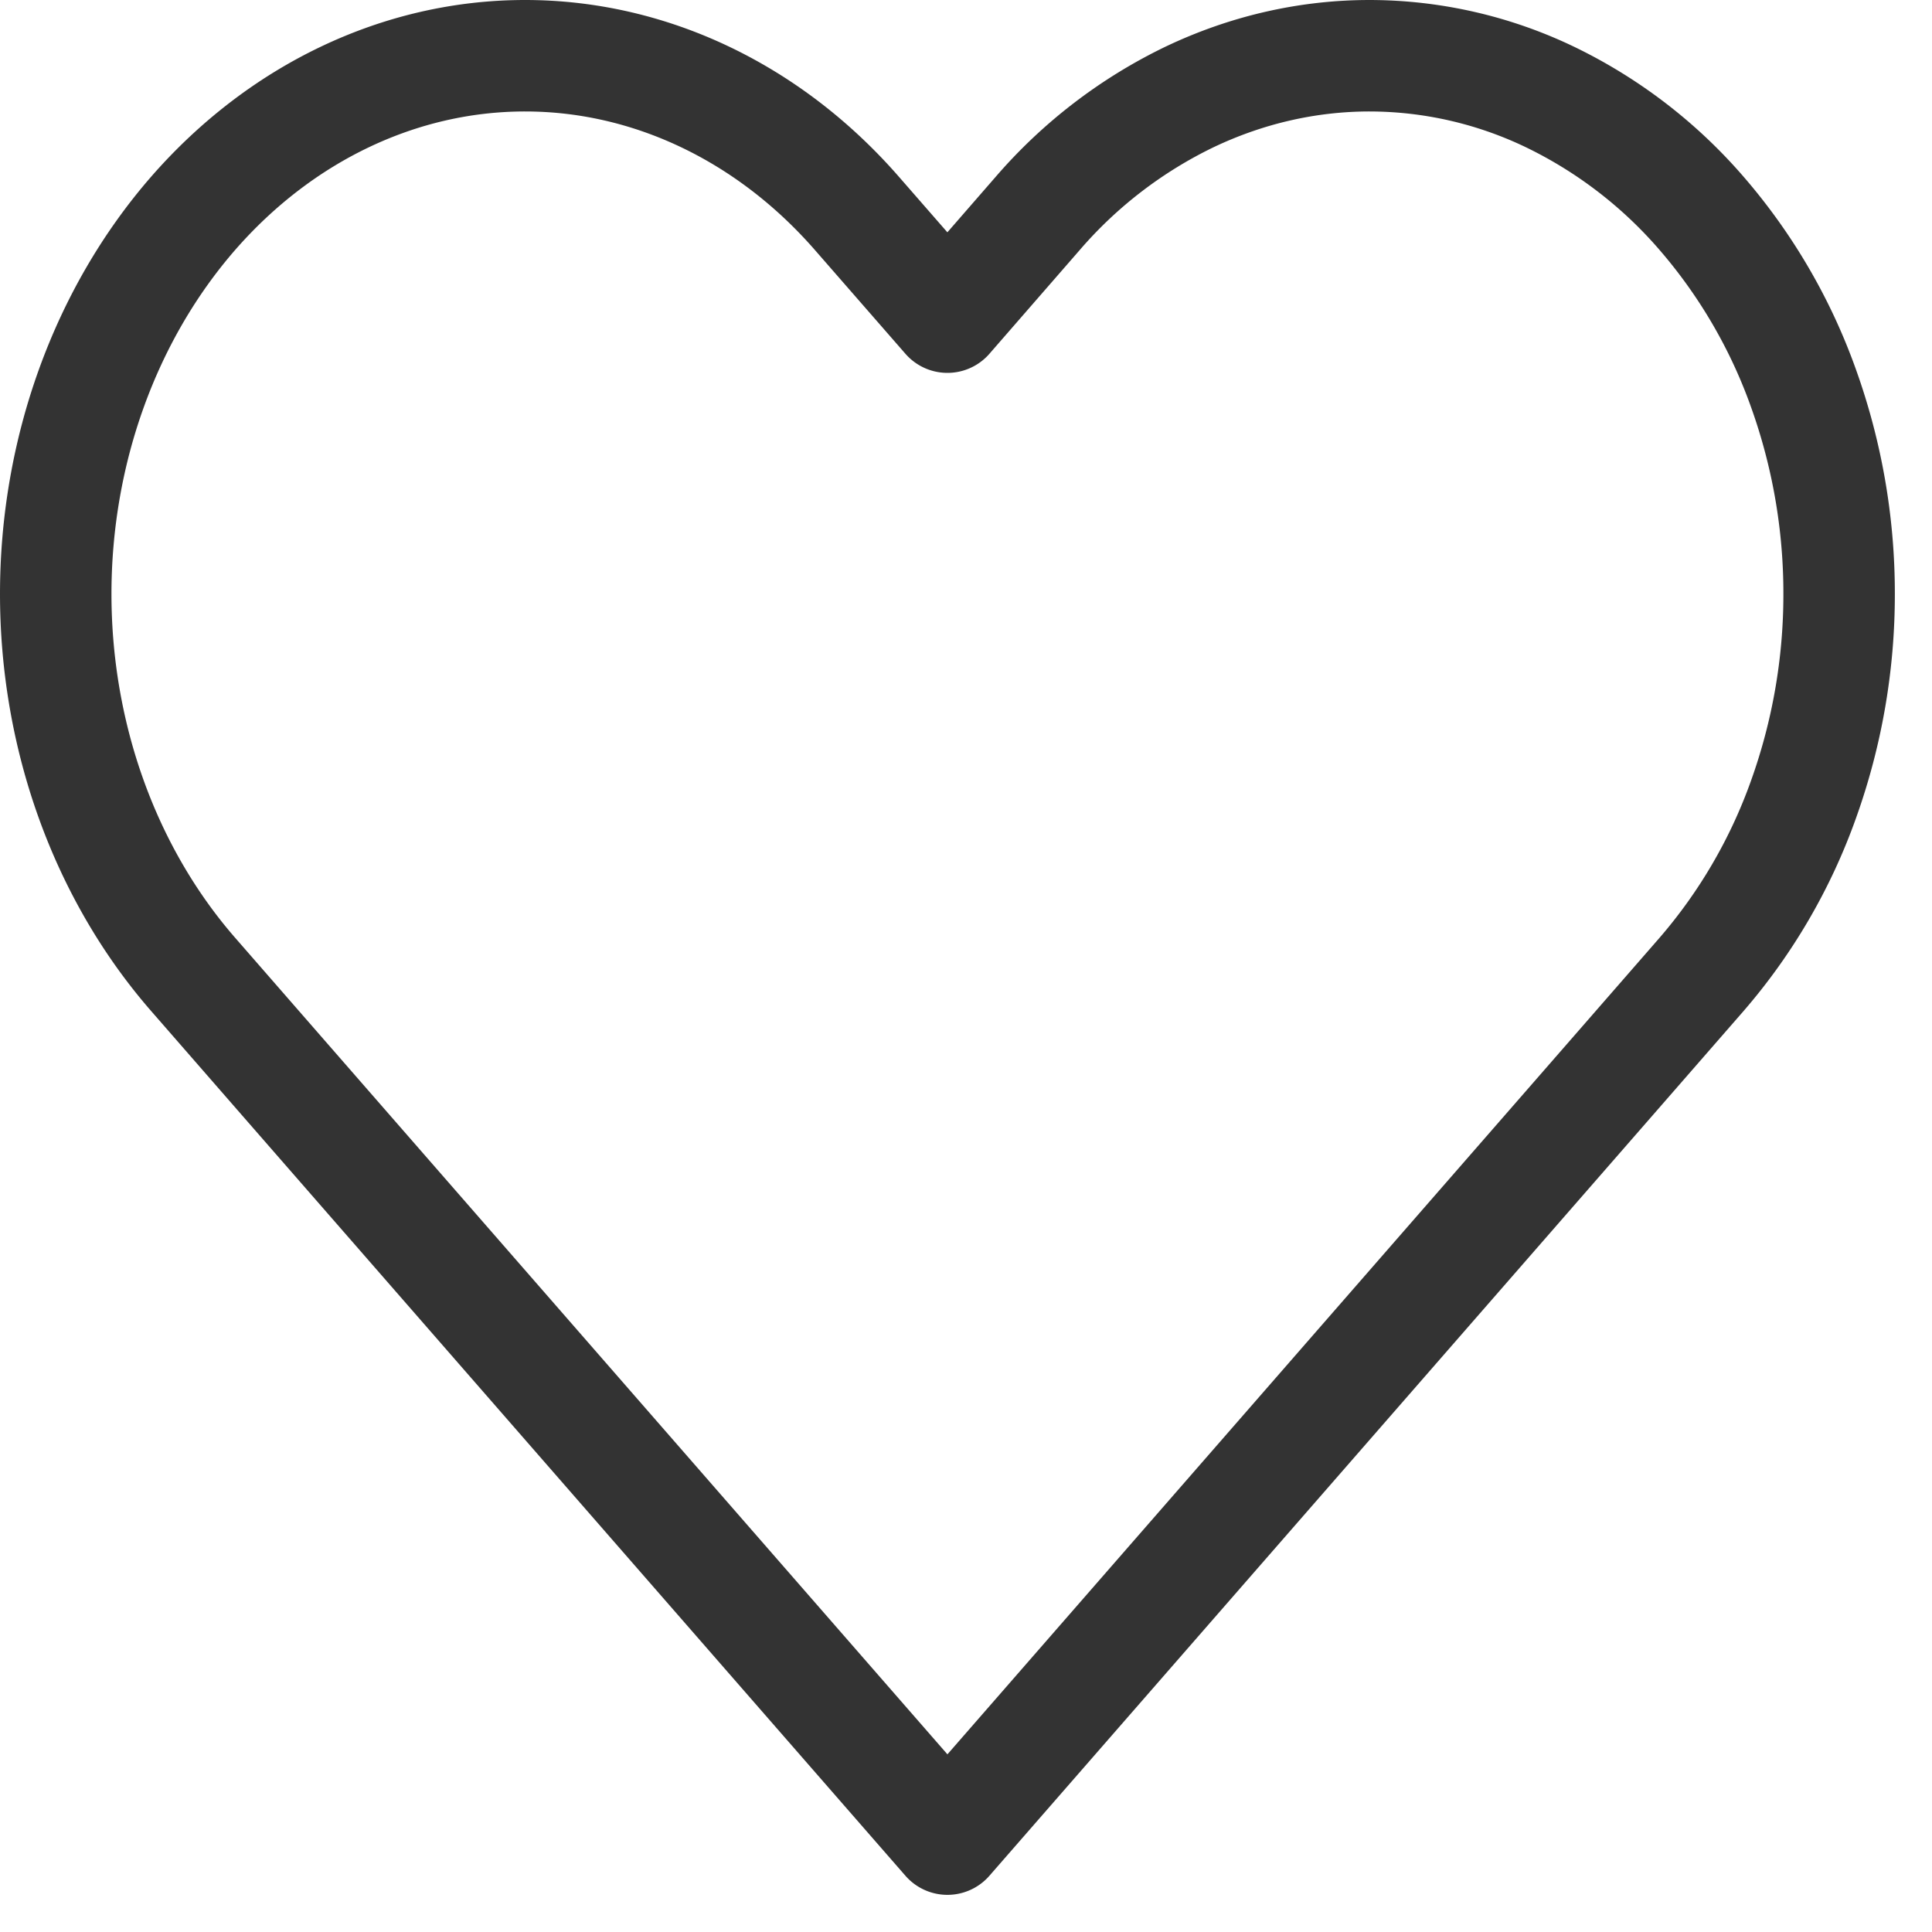 <svg viewBox="0 0 26 26" width="23" height="23" fill="none" xmlns="http://www.w3.org/2000/svg"><path d="M20.85 1.301A5.622 5.622 0 0 0 18.433.75c-.83 0-1.65.187-2.417.551a6.333 6.333 0 0 0-2.05 1.57L12.75 4.268l-1.217-1.395C10.348 1.514 8.742.75 7.066.75c-1.675 0-3.281.763-4.466 2.12C1.416 4.23.75 6.072.75 7.993c0 1.921.666 3.763 1.85 5.121l1.217 1.396L12.75 24.75l8.932-10.241 1.217-1.396a7.387 7.387 0 0 0 1.37-2.35 8.17 8.17 0 0 0 .481-2.77 8.17 8.17 0 0 0-.481-2.772 7.388 7.388 0 0 0-1.37-2.35 6.333 6.333 0 0 0-2.049-1.57Z" stroke="#000" stroke-opacity=".8" stroke-width="1.5" stroke-linejoin="round"/></svg>
